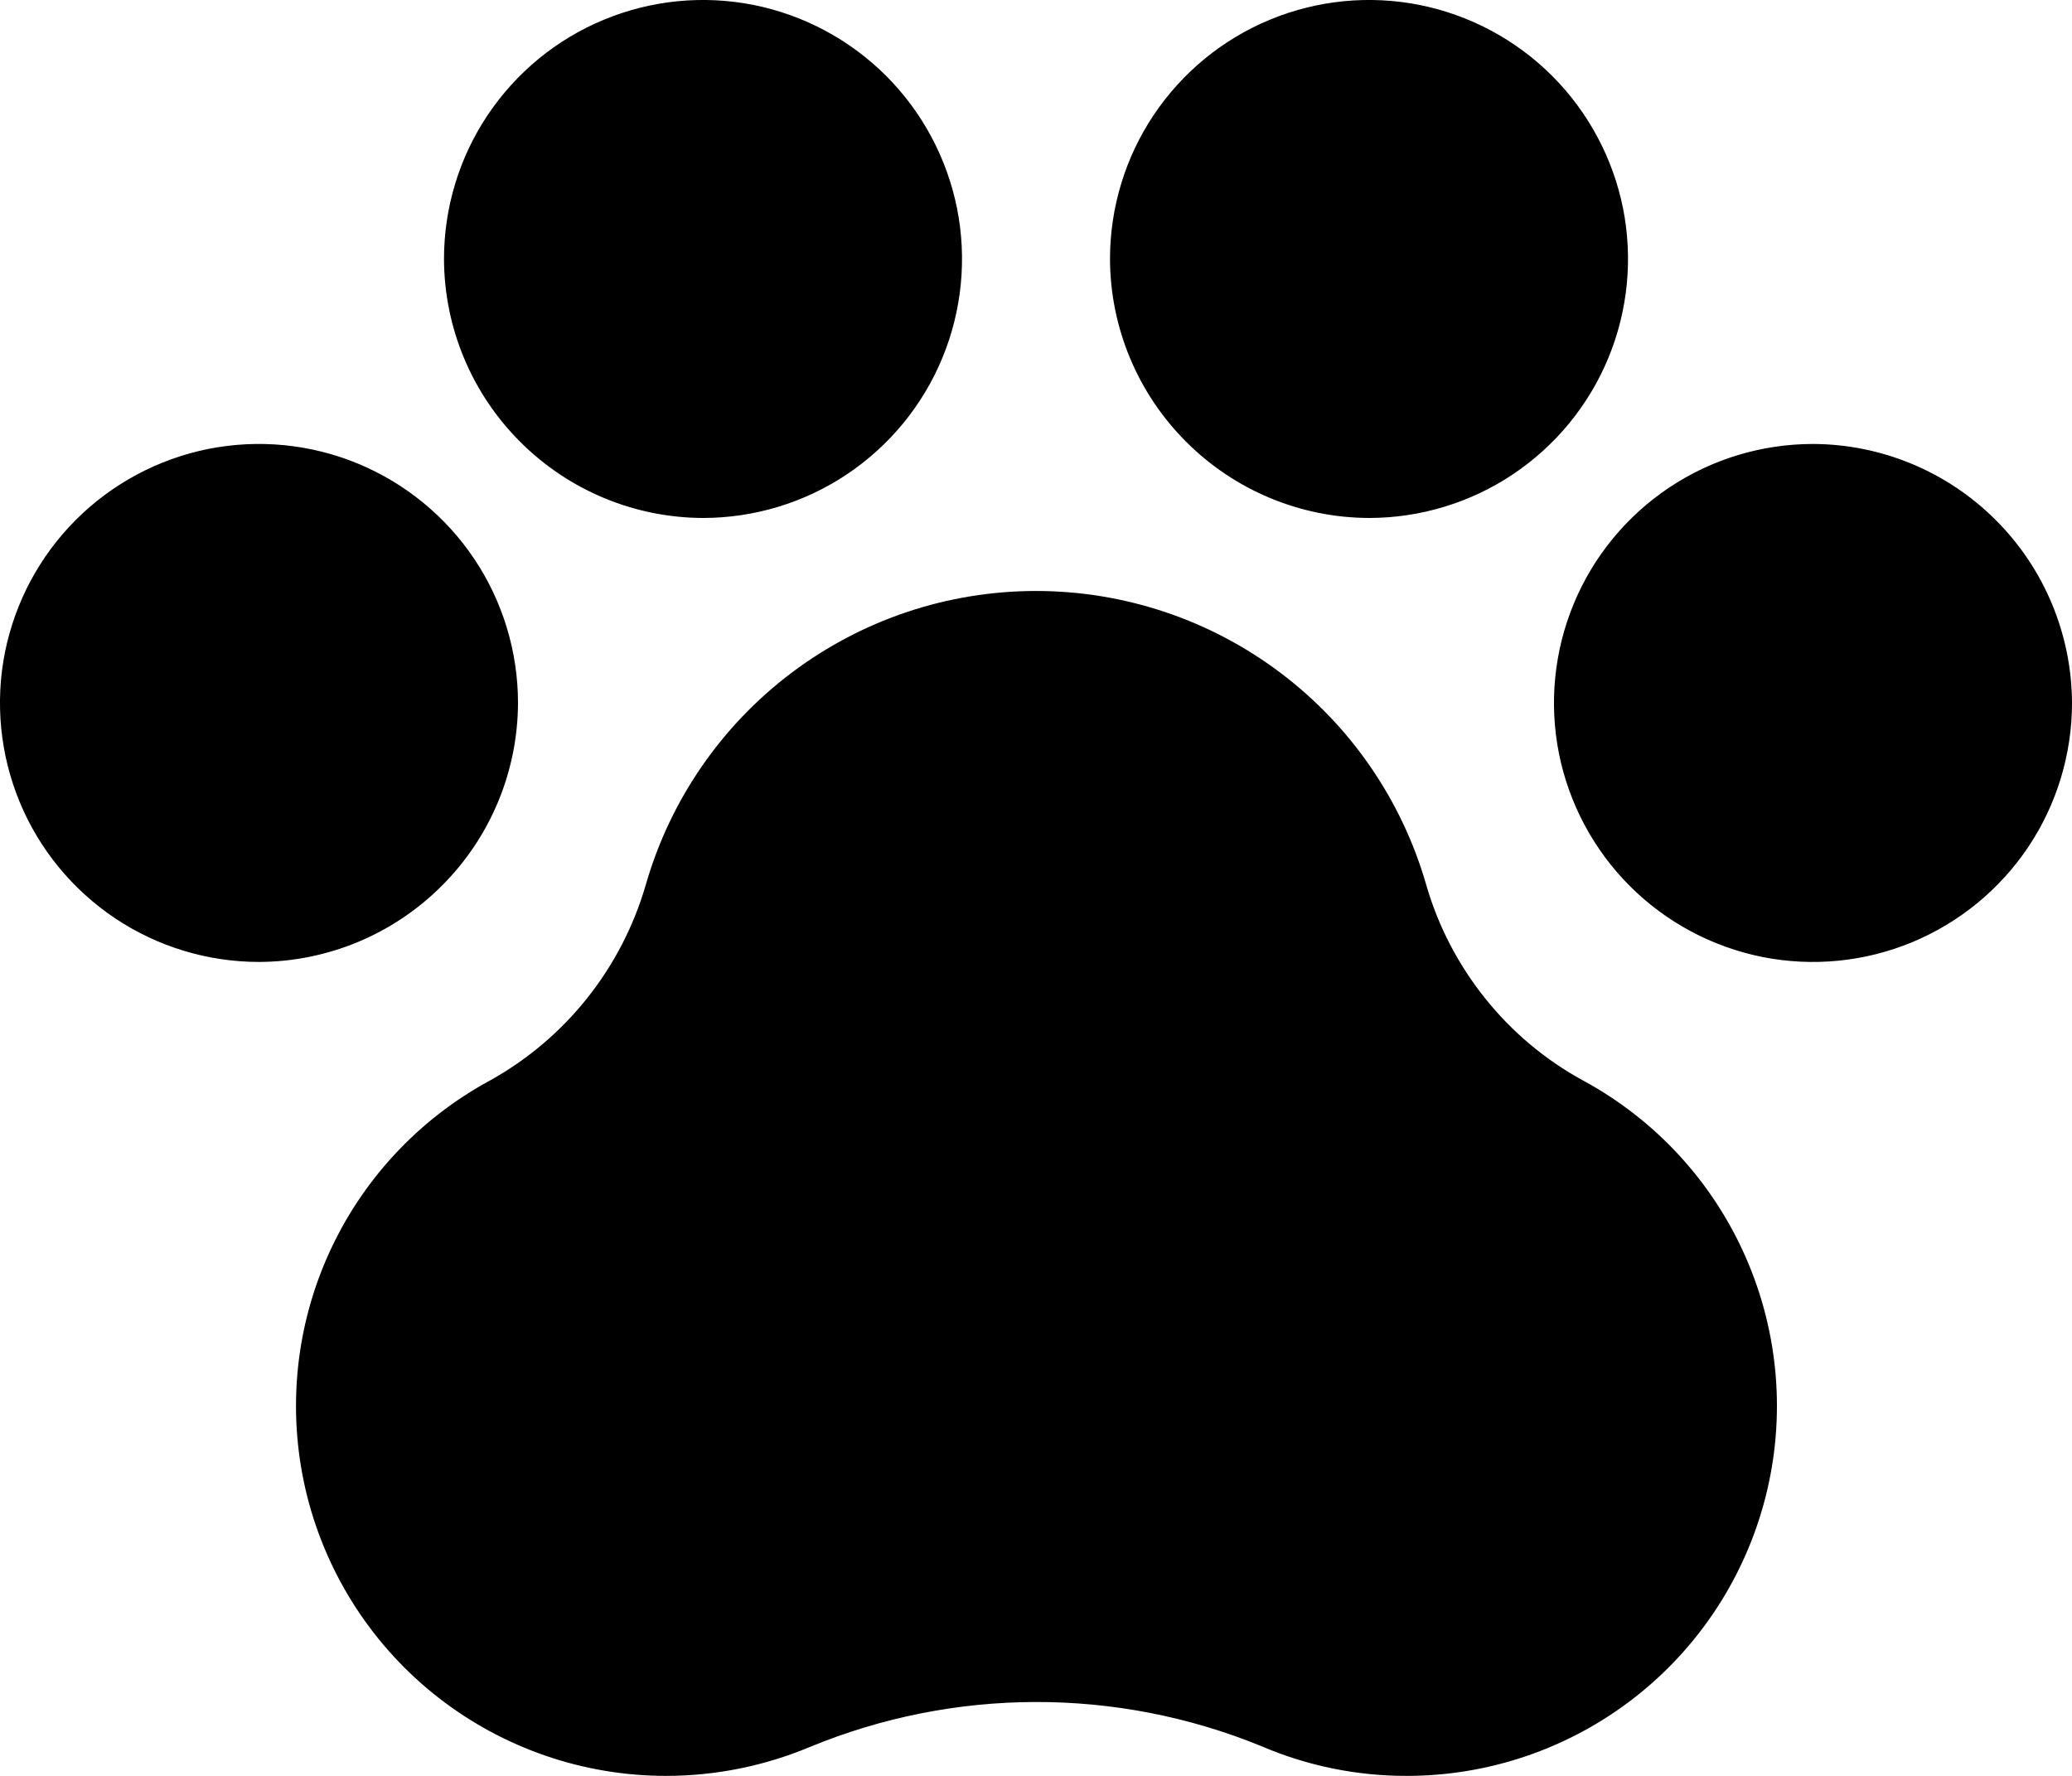 <svg width="21" height="18" viewBox="0 0 21 18" fill="none" xmlns="http://www.w3.org/2000/svg">
<path d="M11.25 2.625C11.25 2.106 11.404 1.598 11.692 1.167C11.981 0.735 12.391 0.398 12.87 0.2C13.35 0.001 13.878 -0.051 14.387 0.05C14.896 0.152 15.364 0.402 15.731 0.769C16.098 1.136 16.348 1.604 16.45 2.113C16.551 2.622 16.499 3.15 16.3 3.63C16.102 4.109 15.765 4.519 15.333 4.808C14.902 5.096 14.394 5.25 13.875 5.25C13.18 5.248 12.513 4.97 12.022 4.478C11.53 3.987 11.252 3.32 11.25 2.625ZM5.25 7.125C5.25 6.606 5.096 6.098 4.808 5.667C4.519 5.235 4.109 4.899 3.63 4.7C3.15 4.501 2.622 4.449 2.113 4.55C1.604 4.652 1.136 4.902 0.769 5.269C0.402 5.636 0.152 6.104 0.05 6.613C-0.051 7.122 0.001 7.65 0.2 8.13C0.398 8.609 0.735 9.019 1.167 9.308C1.598 9.596 2.106 9.75 2.625 9.75C3.32 9.748 3.987 9.47 4.478 8.978C4.97 8.487 5.248 7.82 5.25 7.125ZM7.125 5.25C7.644 5.25 8.152 5.096 8.583 4.808C9.015 4.519 9.352 4.109 9.55 3.63C9.749 3.15 9.801 2.622 9.7 2.113C9.598 1.604 9.348 1.136 8.981 0.769C8.614 0.402 8.146 0.152 7.637 0.05C7.128 -0.051 6.6 0.001 6.12 0.2C5.641 0.398 5.231 0.735 4.942 1.167C4.654 1.598 4.5 2.106 4.5 2.625C4.502 3.32 4.78 3.987 5.272 4.478C5.763 4.97 6.43 5.248 7.125 5.25ZM16.041 10.95C15.659 10.741 15.323 10.458 15.052 10.119C14.78 9.779 14.577 9.39 14.456 8.972C14.21 8.113 13.691 7.357 12.977 6.819C12.263 6.281 11.394 5.99 10.5 5.99C9.606 5.99 8.737 6.281 8.023 6.819C7.309 7.357 6.79 8.113 6.544 8.972C6.299 9.813 5.734 10.524 4.969 10.95C4.234 11.347 3.653 11.977 3.317 12.741C2.981 13.505 2.91 14.359 3.114 15.169C3.319 15.978 3.787 16.696 4.446 17.209C5.104 17.721 5.915 18 6.75 18C7.249 18 7.743 17.901 8.203 17.709C9.67 17.102 11.318 17.098 12.787 17.7C13.25 17.898 13.747 18 14.25 18C15.085 18.002 15.898 17.725 16.558 17.213C17.218 16.701 17.688 15.983 17.894 15.173C18.1 14.363 18.029 13.508 17.693 12.743C17.358 11.978 16.776 11.347 16.041 10.95ZM18.375 4.5C17.856 4.5 17.348 4.654 16.917 4.942C16.485 5.231 16.148 5.641 15.95 6.12C15.751 6.6 15.699 7.128 15.8 7.637C15.902 8.146 16.152 8.614 16.519 8.981C16.886 9.348 17.354 9.598 17.863 9.7C18.372 9.801 18.9 9.749 19.38 9.55C19.859 9.351 20.269 9.015 20.558 8.583C20.846 8.152 21 7.644 21 7.125C20.997 6.43 20.72 5.763 20.228 5.272C19.737 4.78 19.07 4.502 18.375 4.5Z" fill="black"/>
</svg>
